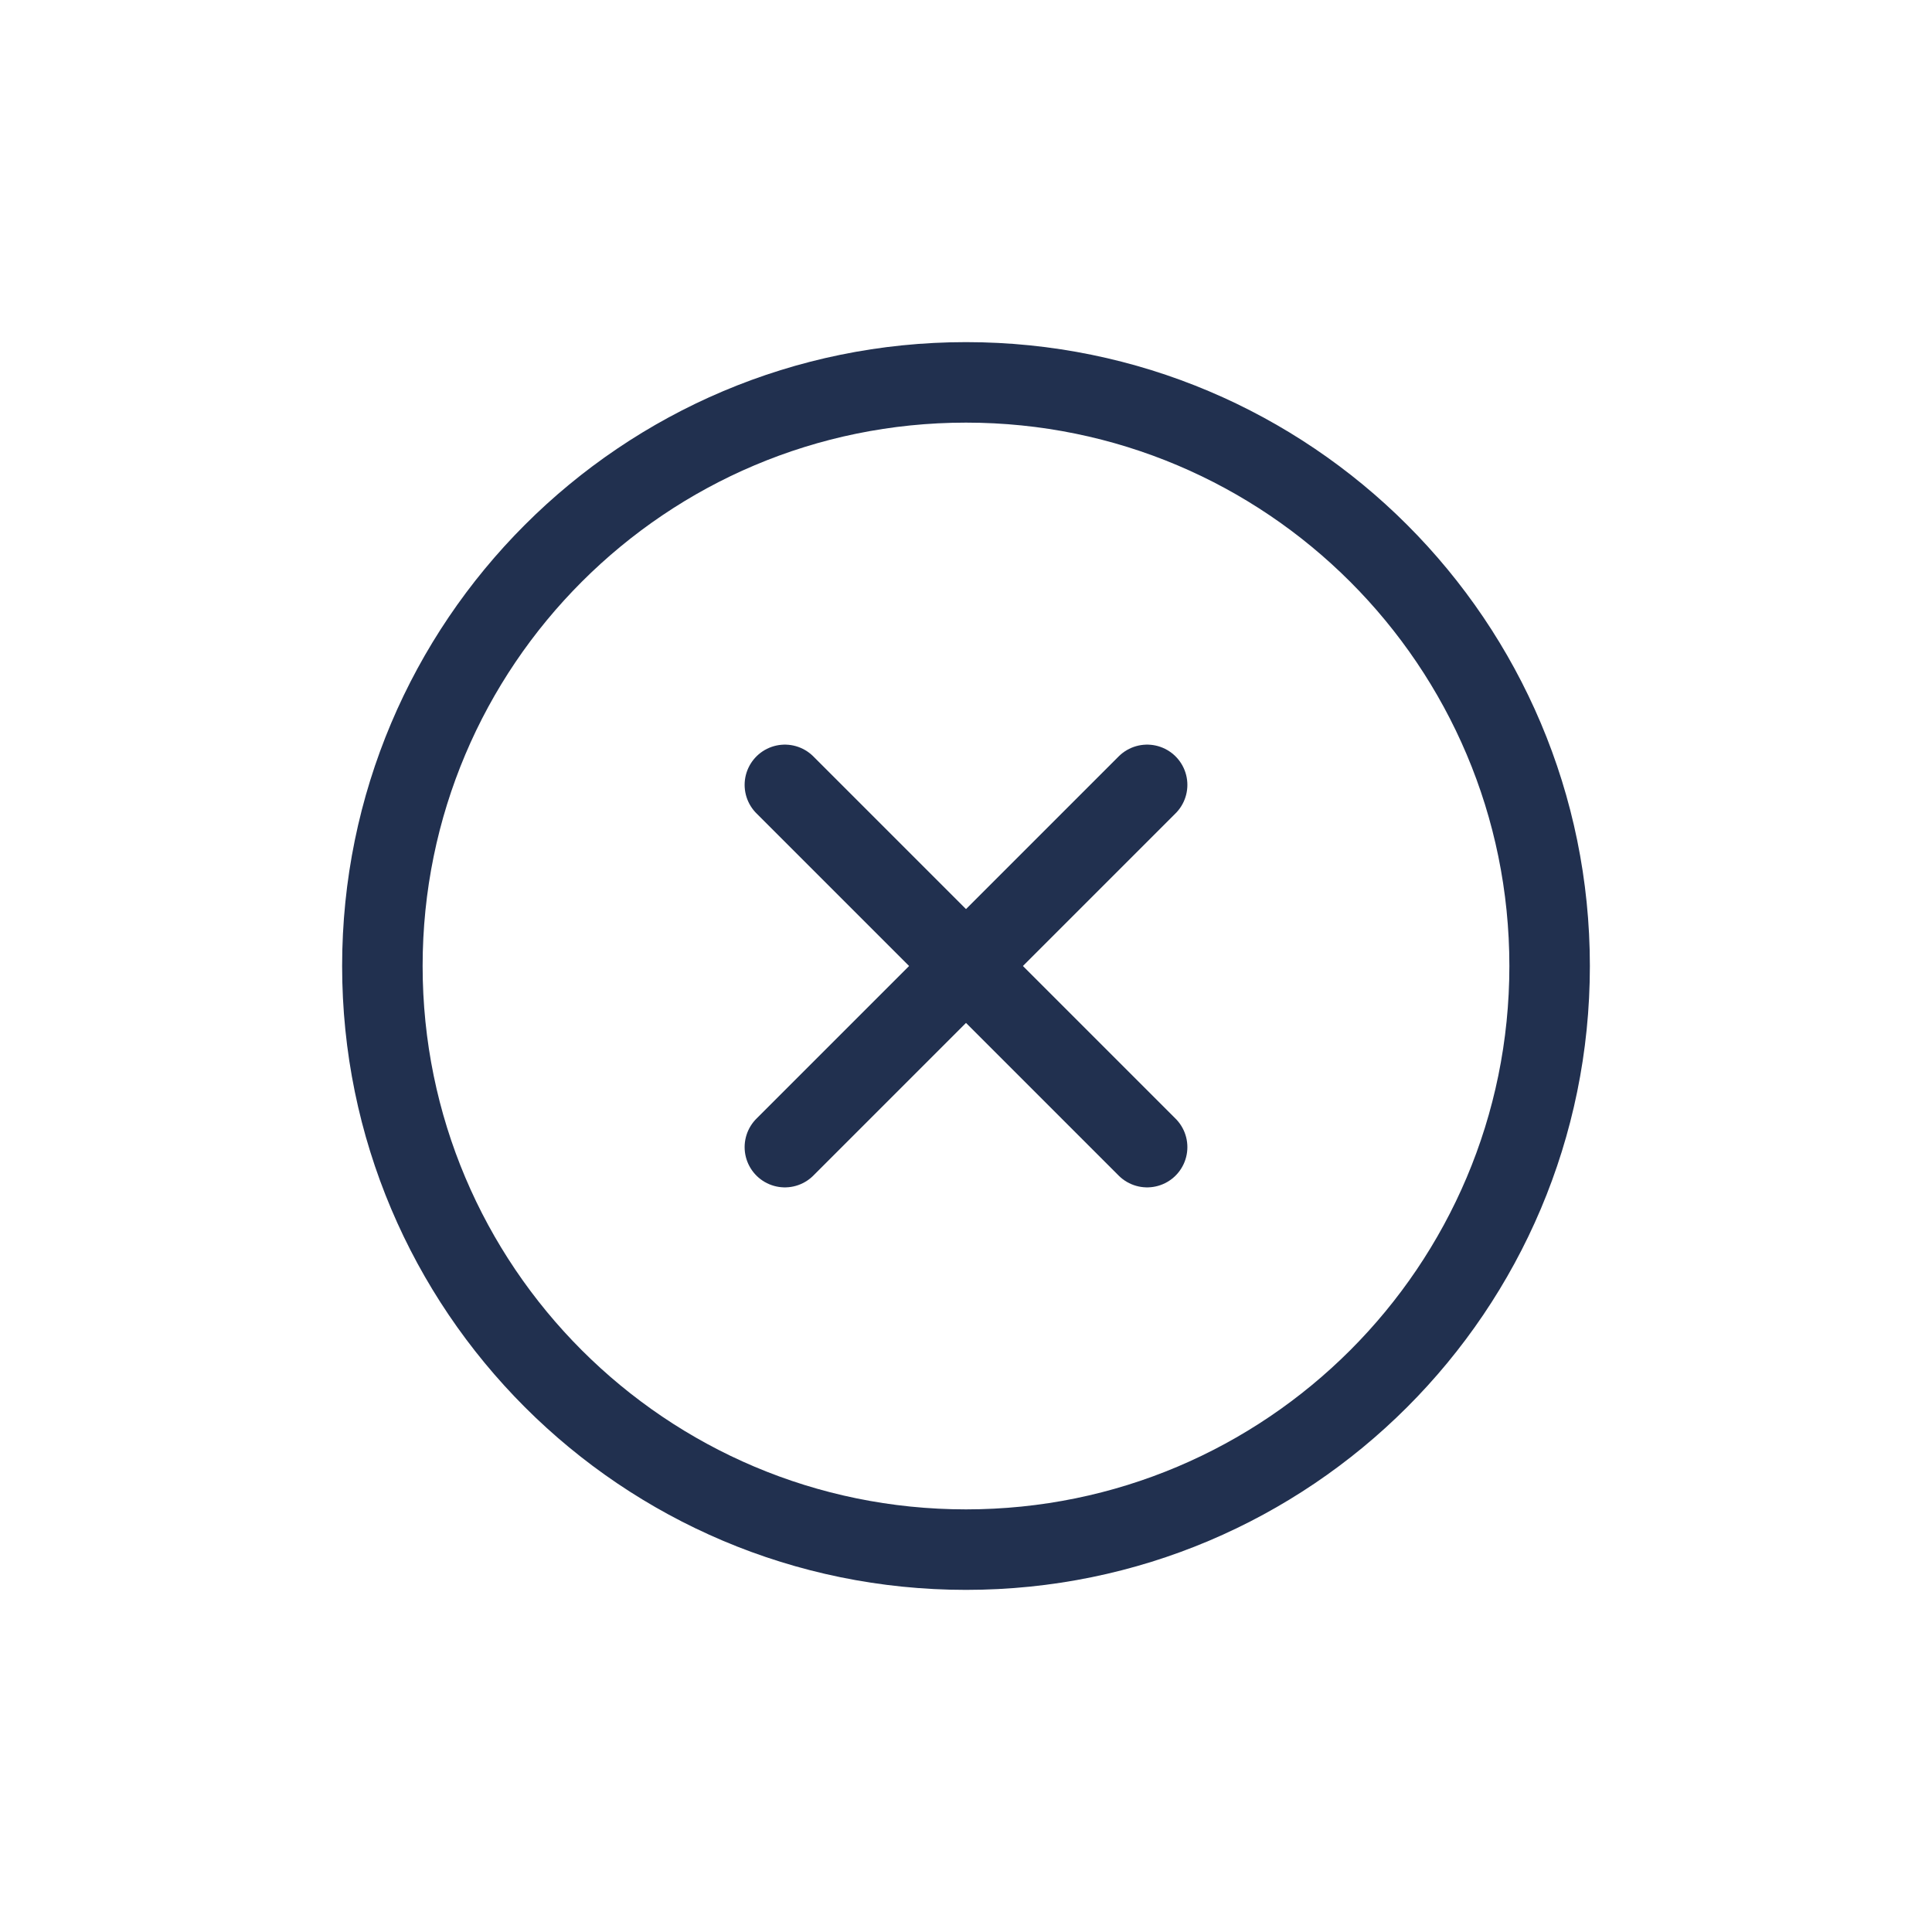 <svg width="24" height="24" viewBox="0 0 24 24" fill="none" xmlns="http://www.w3.org/2000/svg">
<path d="M4.75 12C4.75 7.996 7.996 4.75 12 4.75C16.004 4.75 19.25 7.996 19.25 12C19.25 16.004 16.004 19.25 12 19.25C7.996 19.25 4.75 16.004 4.75 12Z" stroke="#21304F" stroke-linecap="round" stroke-linejoin="round"/>
<path d="M9.75 9.75L14.25 14.25" stroke="#21304F" stroke-linecap="round" stroke-linejoin="round"/>
<path d="M14.25 9.75L9.75 14.25" stroke="#21304F" stroke-linecap="round" stroke-linejoin="round"/>
</svg>
